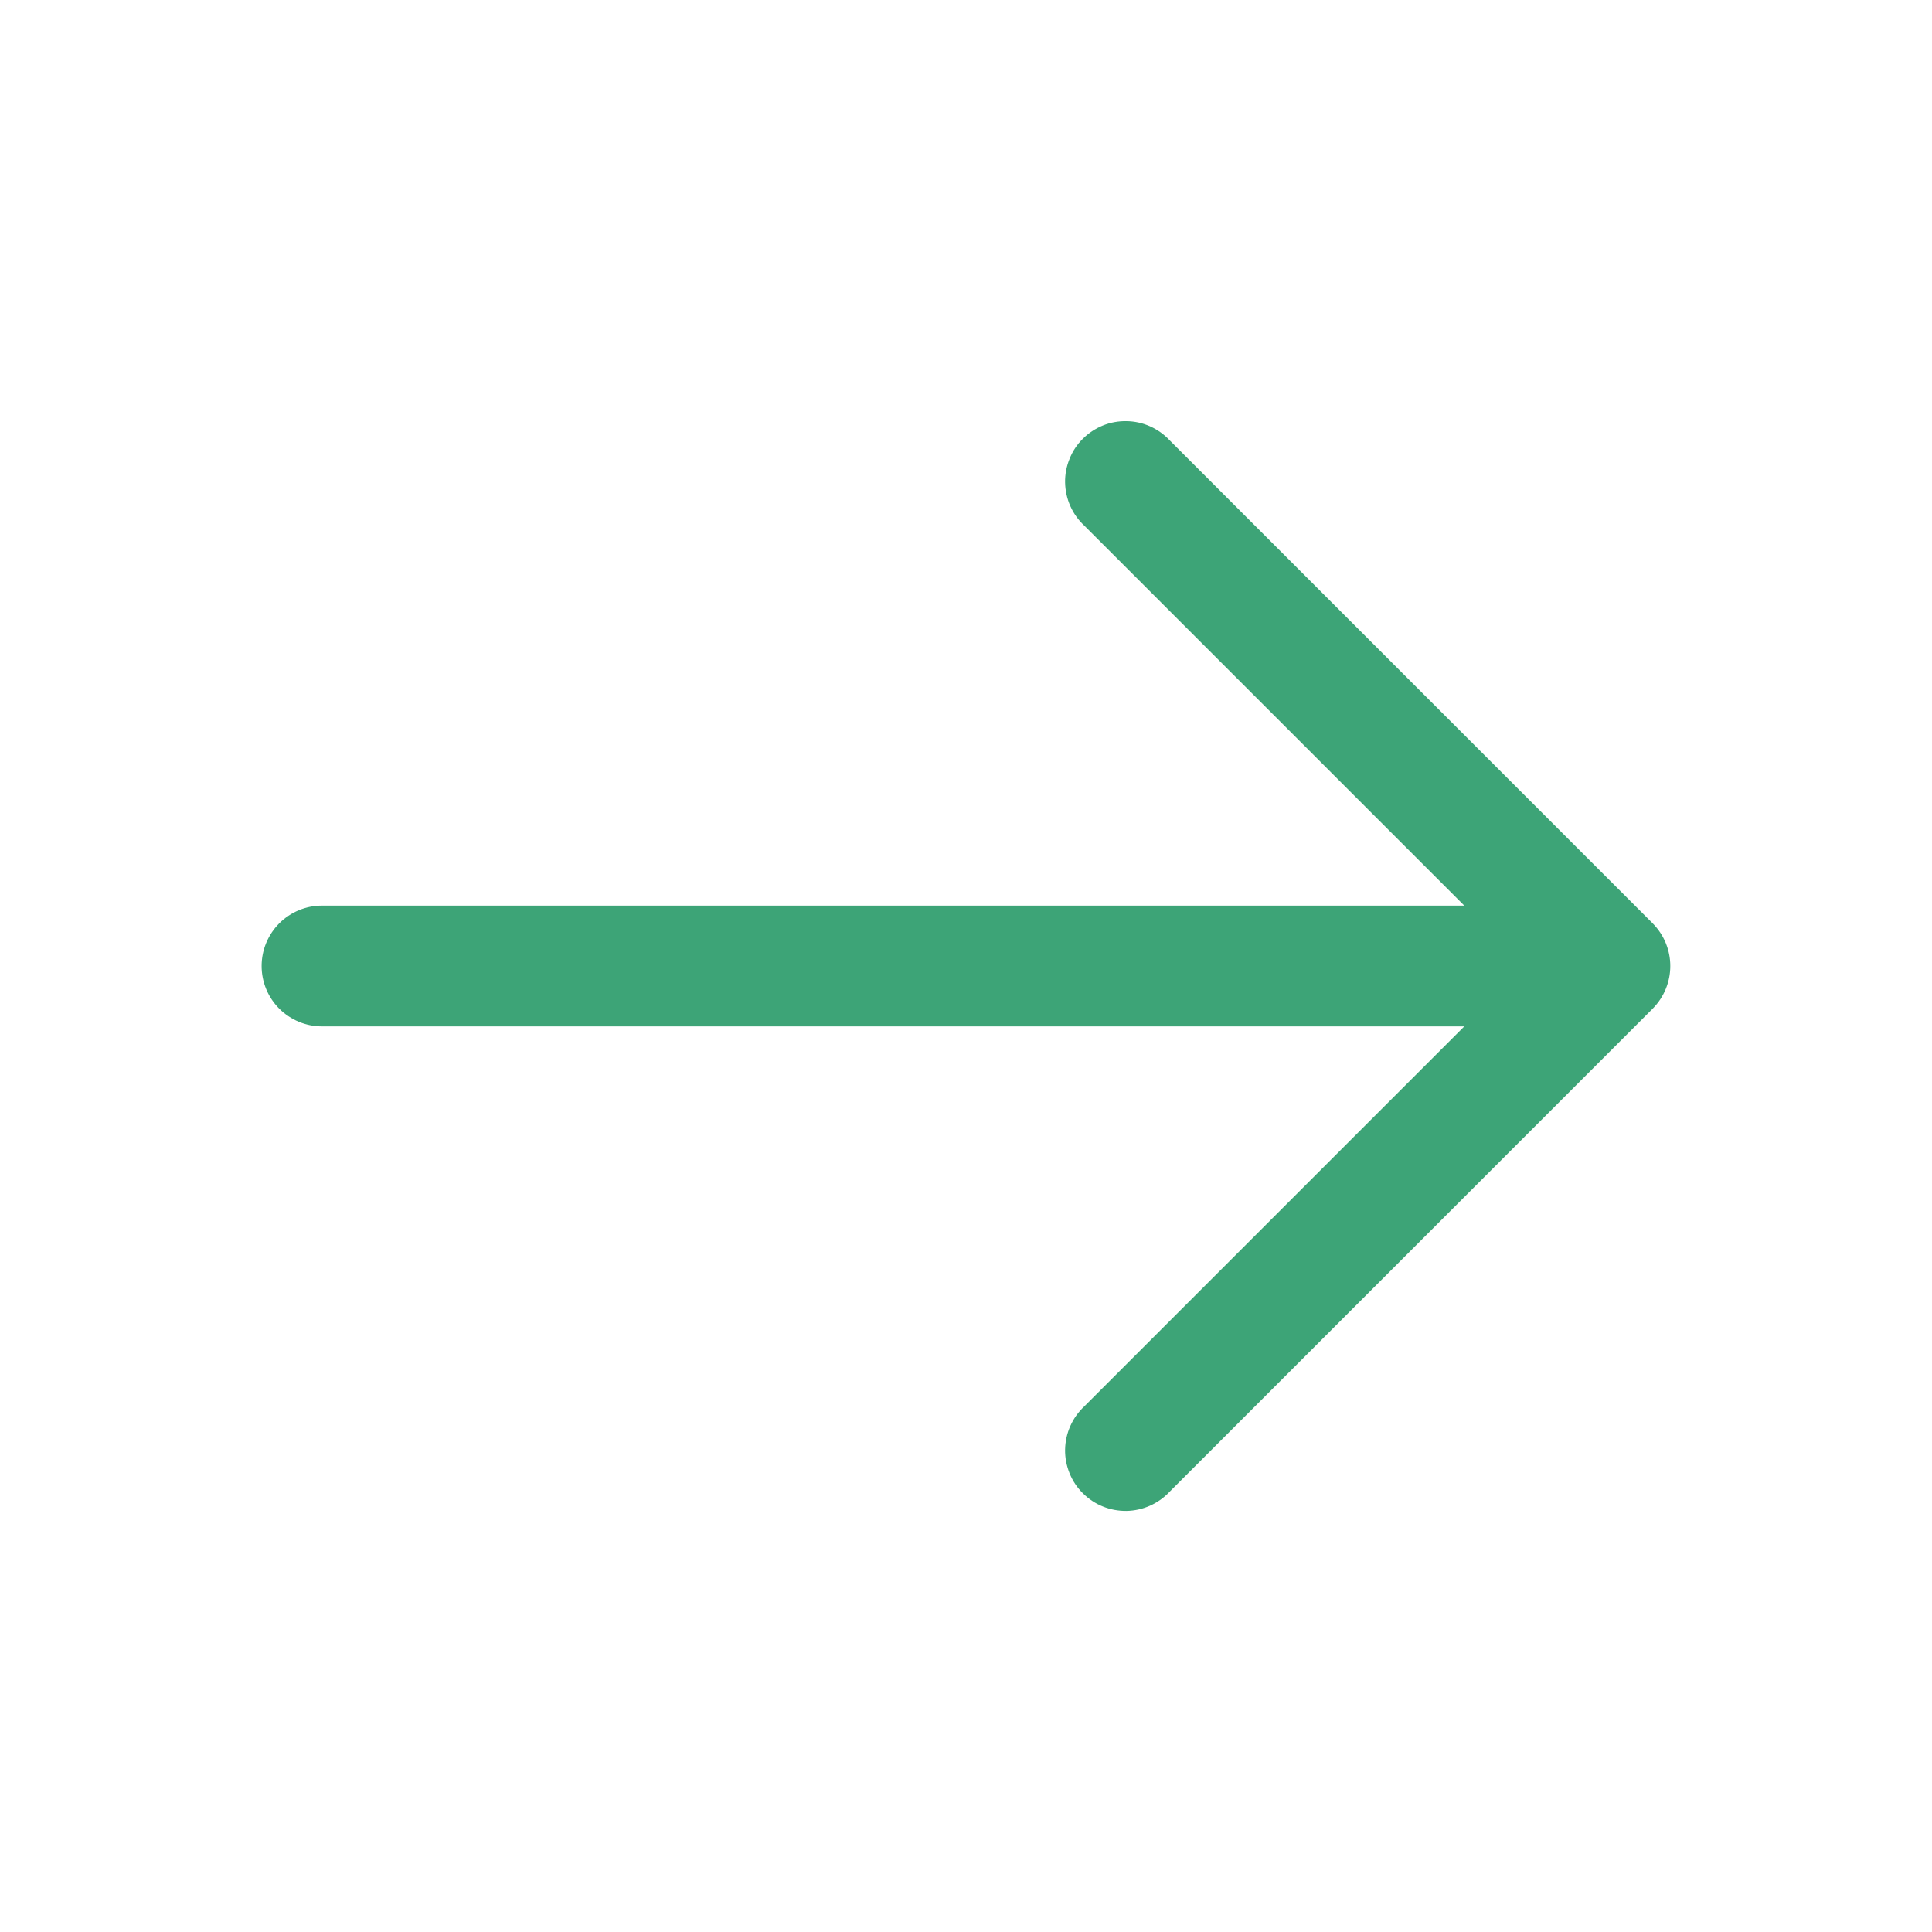 <svg width="24" height="24" viewBox="0 0 24 24" fill="none" xmlns="http://www.w3.org/2000/svg">
<path fill-rule="evenodd" clip-rule="evenodd" d="M20.53 11.47C20.67 11.611 20.749 11.801 20.749 12C20.749 12.199 20.67 12.389 20.53 12.53L14.53 18.53C14.461 18.604 14.378 18.663 14.286 18.704C14.194 18.745 14.095 18.767 13.994 18.769C13.893 18.77 13.793 18.752 13.7 18.714C13.607 18.677 13.522 18.62 13.451 18.549C13.379 18.478 13.323 18.393 13.286 18.3C13.248 18.206 13.229 18.106 13.231 18.006C13.233 17.905 13.255 17.806 13.296 17.714C13.337 17.622 13.396 17.539 13.47 17.47L18.19 12.75L4 12.75C3.801 12.75 3.61 12.671 3.469 12.53C3.329 12.39 3.25 12.199 3.25 12C3.25 11.801 3.329 11.611 3.469 11.47C3.61 11.329 3.801 11.25 4 11.25L18.19 11.25L13.47 6.53C13.396 6.461 13.337 6.379 13.296 6.287C13.255 6.195 13.233 6.095 13.231 5.995C13.229 5.894 13.248 5.794 13.286 5.701C13.323 5.607 13.379 5.522 13.451 5.451C13.522 5.38 13.607 5.324 13.7 5.286C13.793 5.248 13.893 5.23 13.994 5.232C14.095 5.233 14.194 5.255 14.286 5.296C14.378 5.337 14.461 5.396 14.53 5.47L20.53 11.47Z" fill="#3DA477"/>
</svg>
